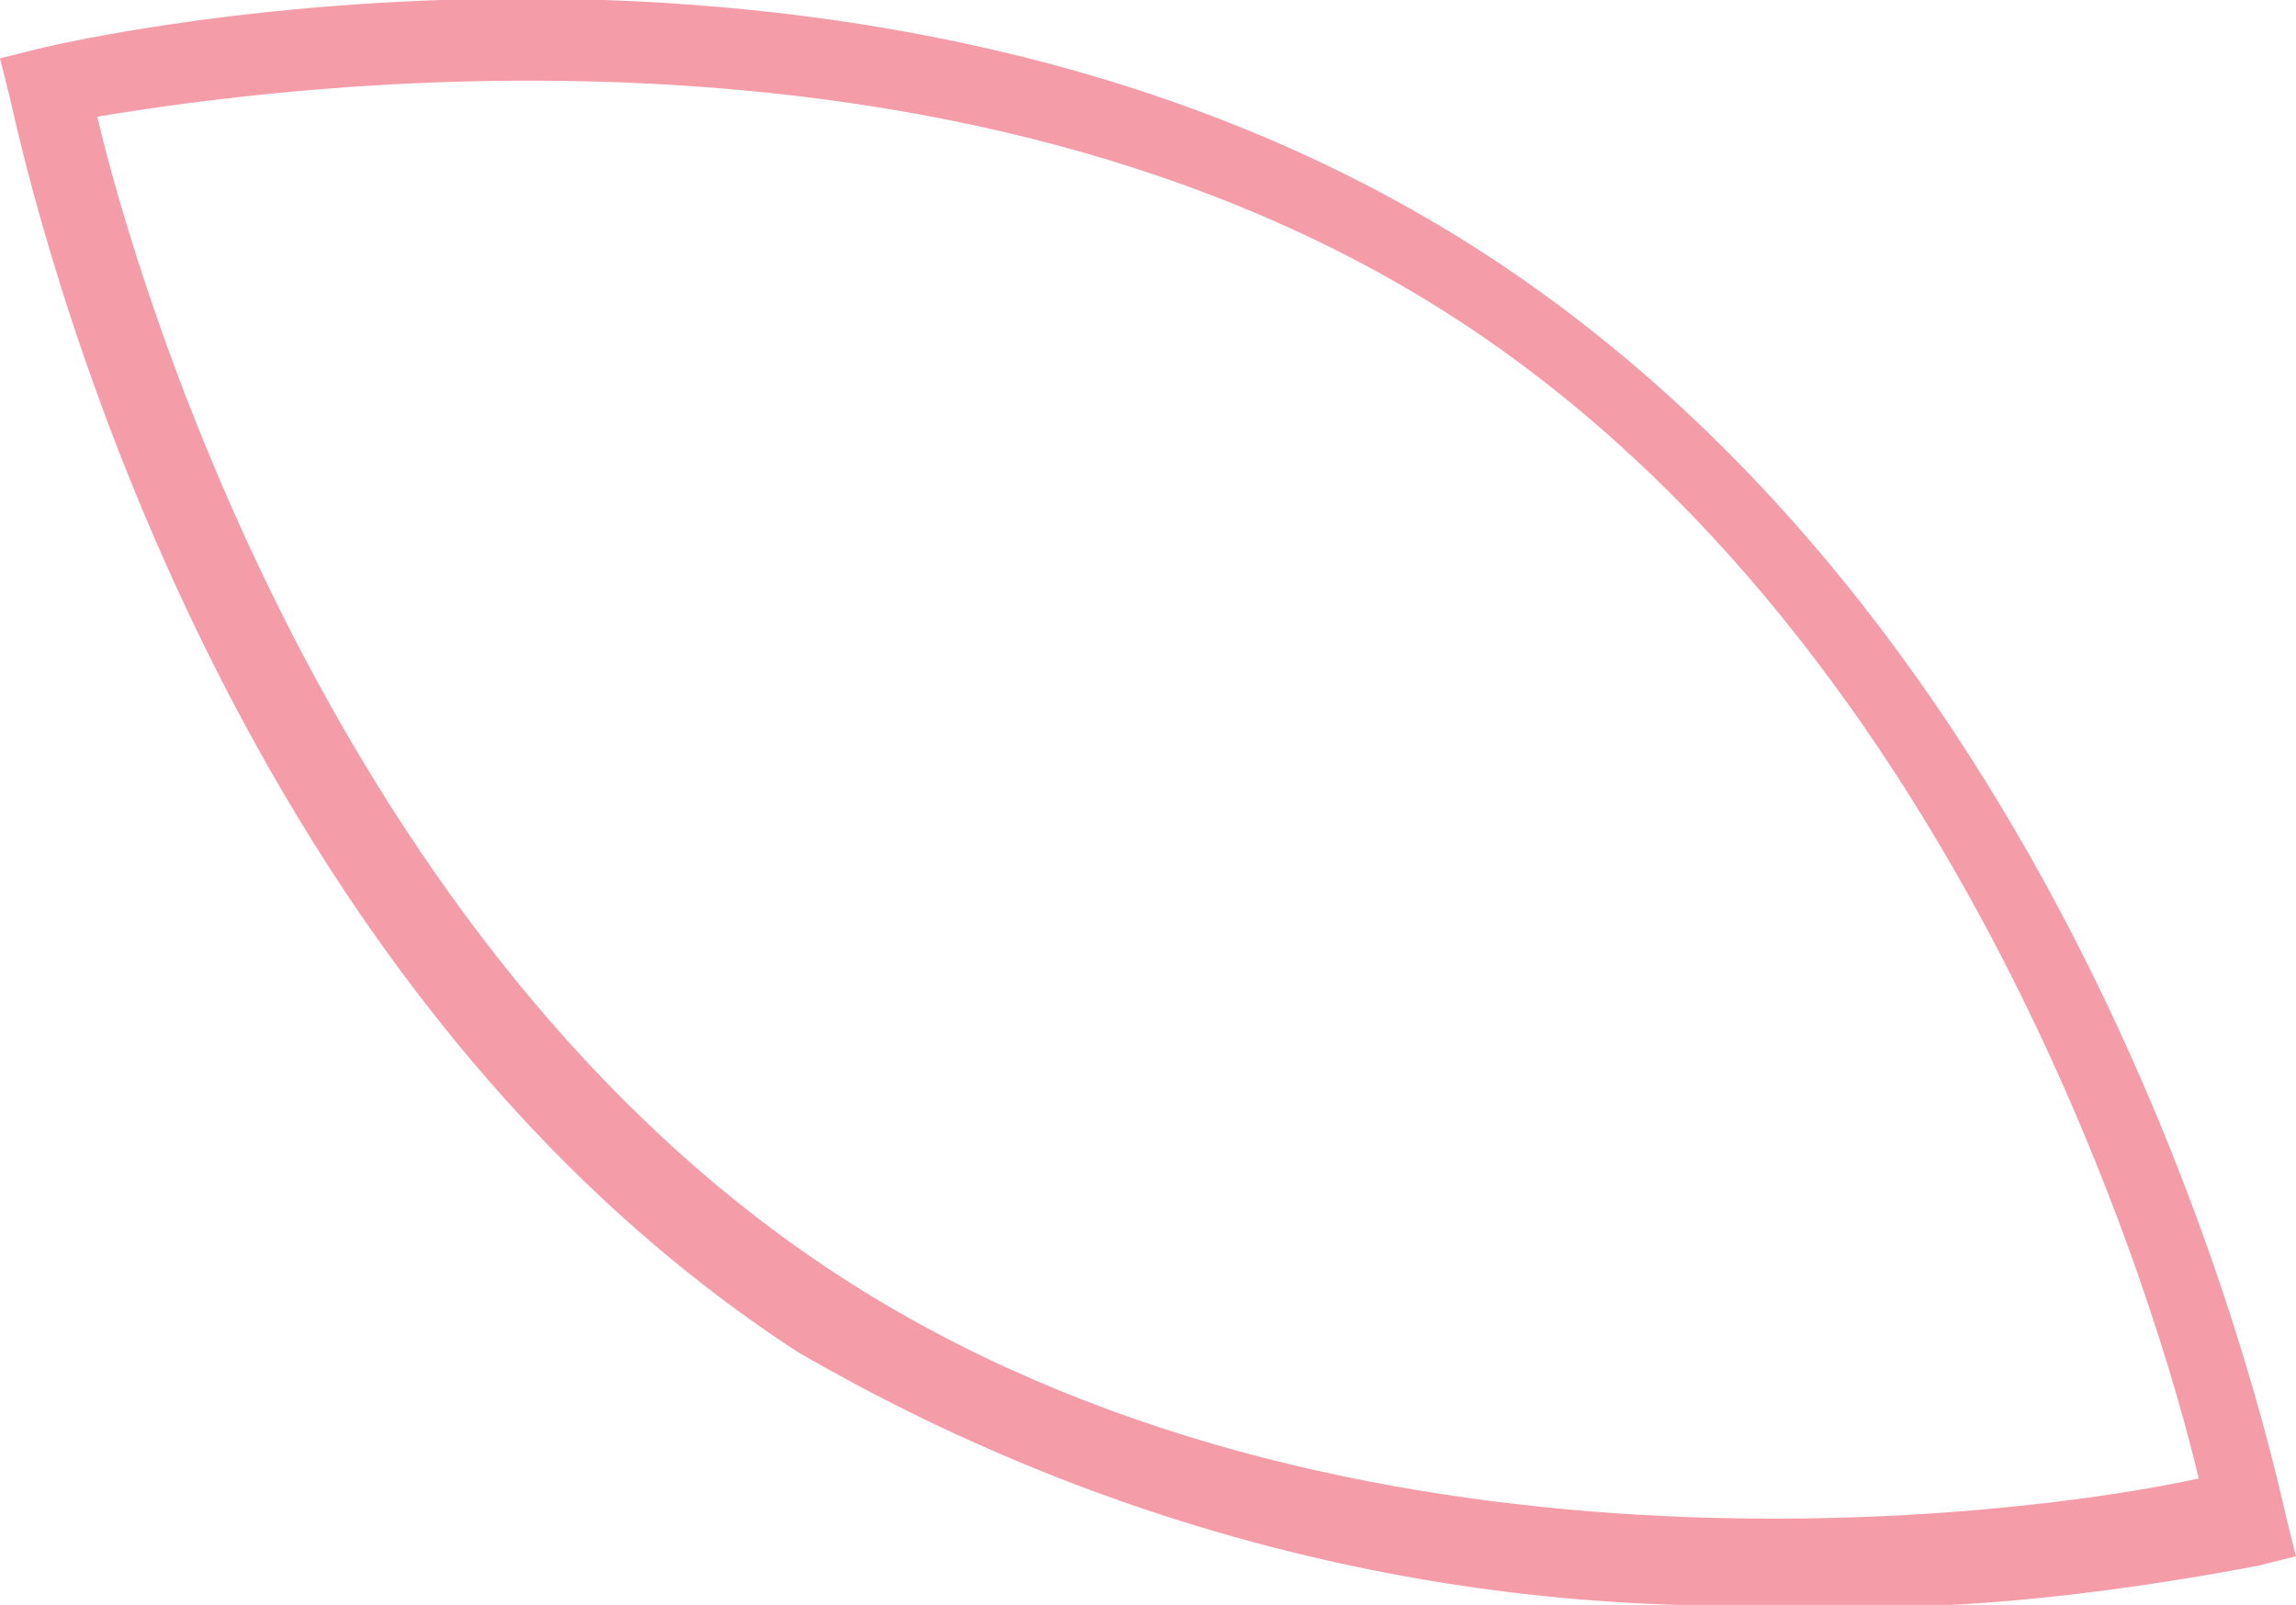 <?xml version="1.0" encoding="utf-8"?>
<!-- Generator: Adobe Illustrator 24.0.3, SVG Export Plug-In . SVG Version: 6.00 Build 0)  -->
<svg version="1.1" id="圖層_1" xmlns="http://www.w3.org/2000/svg" xmlns:xlink="http://www.w3.org/1999/xlink" x="0px" y="0px"
	 viewBox="0 0 23.6 16.5" style="enable-background:new 0 0 23.6 16.5;" xml:space="preserve">
<style type="text/css">
	.st0{fill:#F49DA9;}
</style>
<title>leaf</title>
<path class="st0" d="M18.3,16.5c-3.5,0.1-7-0.8-10.1-2.6C1.9,9.8,0.2,1.4,0.1,1L0,0.6l0.4-0.1c0.4-0.1,8.7-2,15,2.2s8,12.5,8.1,12.9
	l0.1,0.4l-0.4,0.1C21.6,16.4,19.9,16.6,18.3,16.5z M1,1.2c0.4,1.7,2.4,8.5,7.6,11.9s12.2,2.5,14,2.1c-0.4-1.7-2.4-8.5-7.6-11.9
	S2.8,0.9,1,1.2L1,1.2z"/>
</svg>
